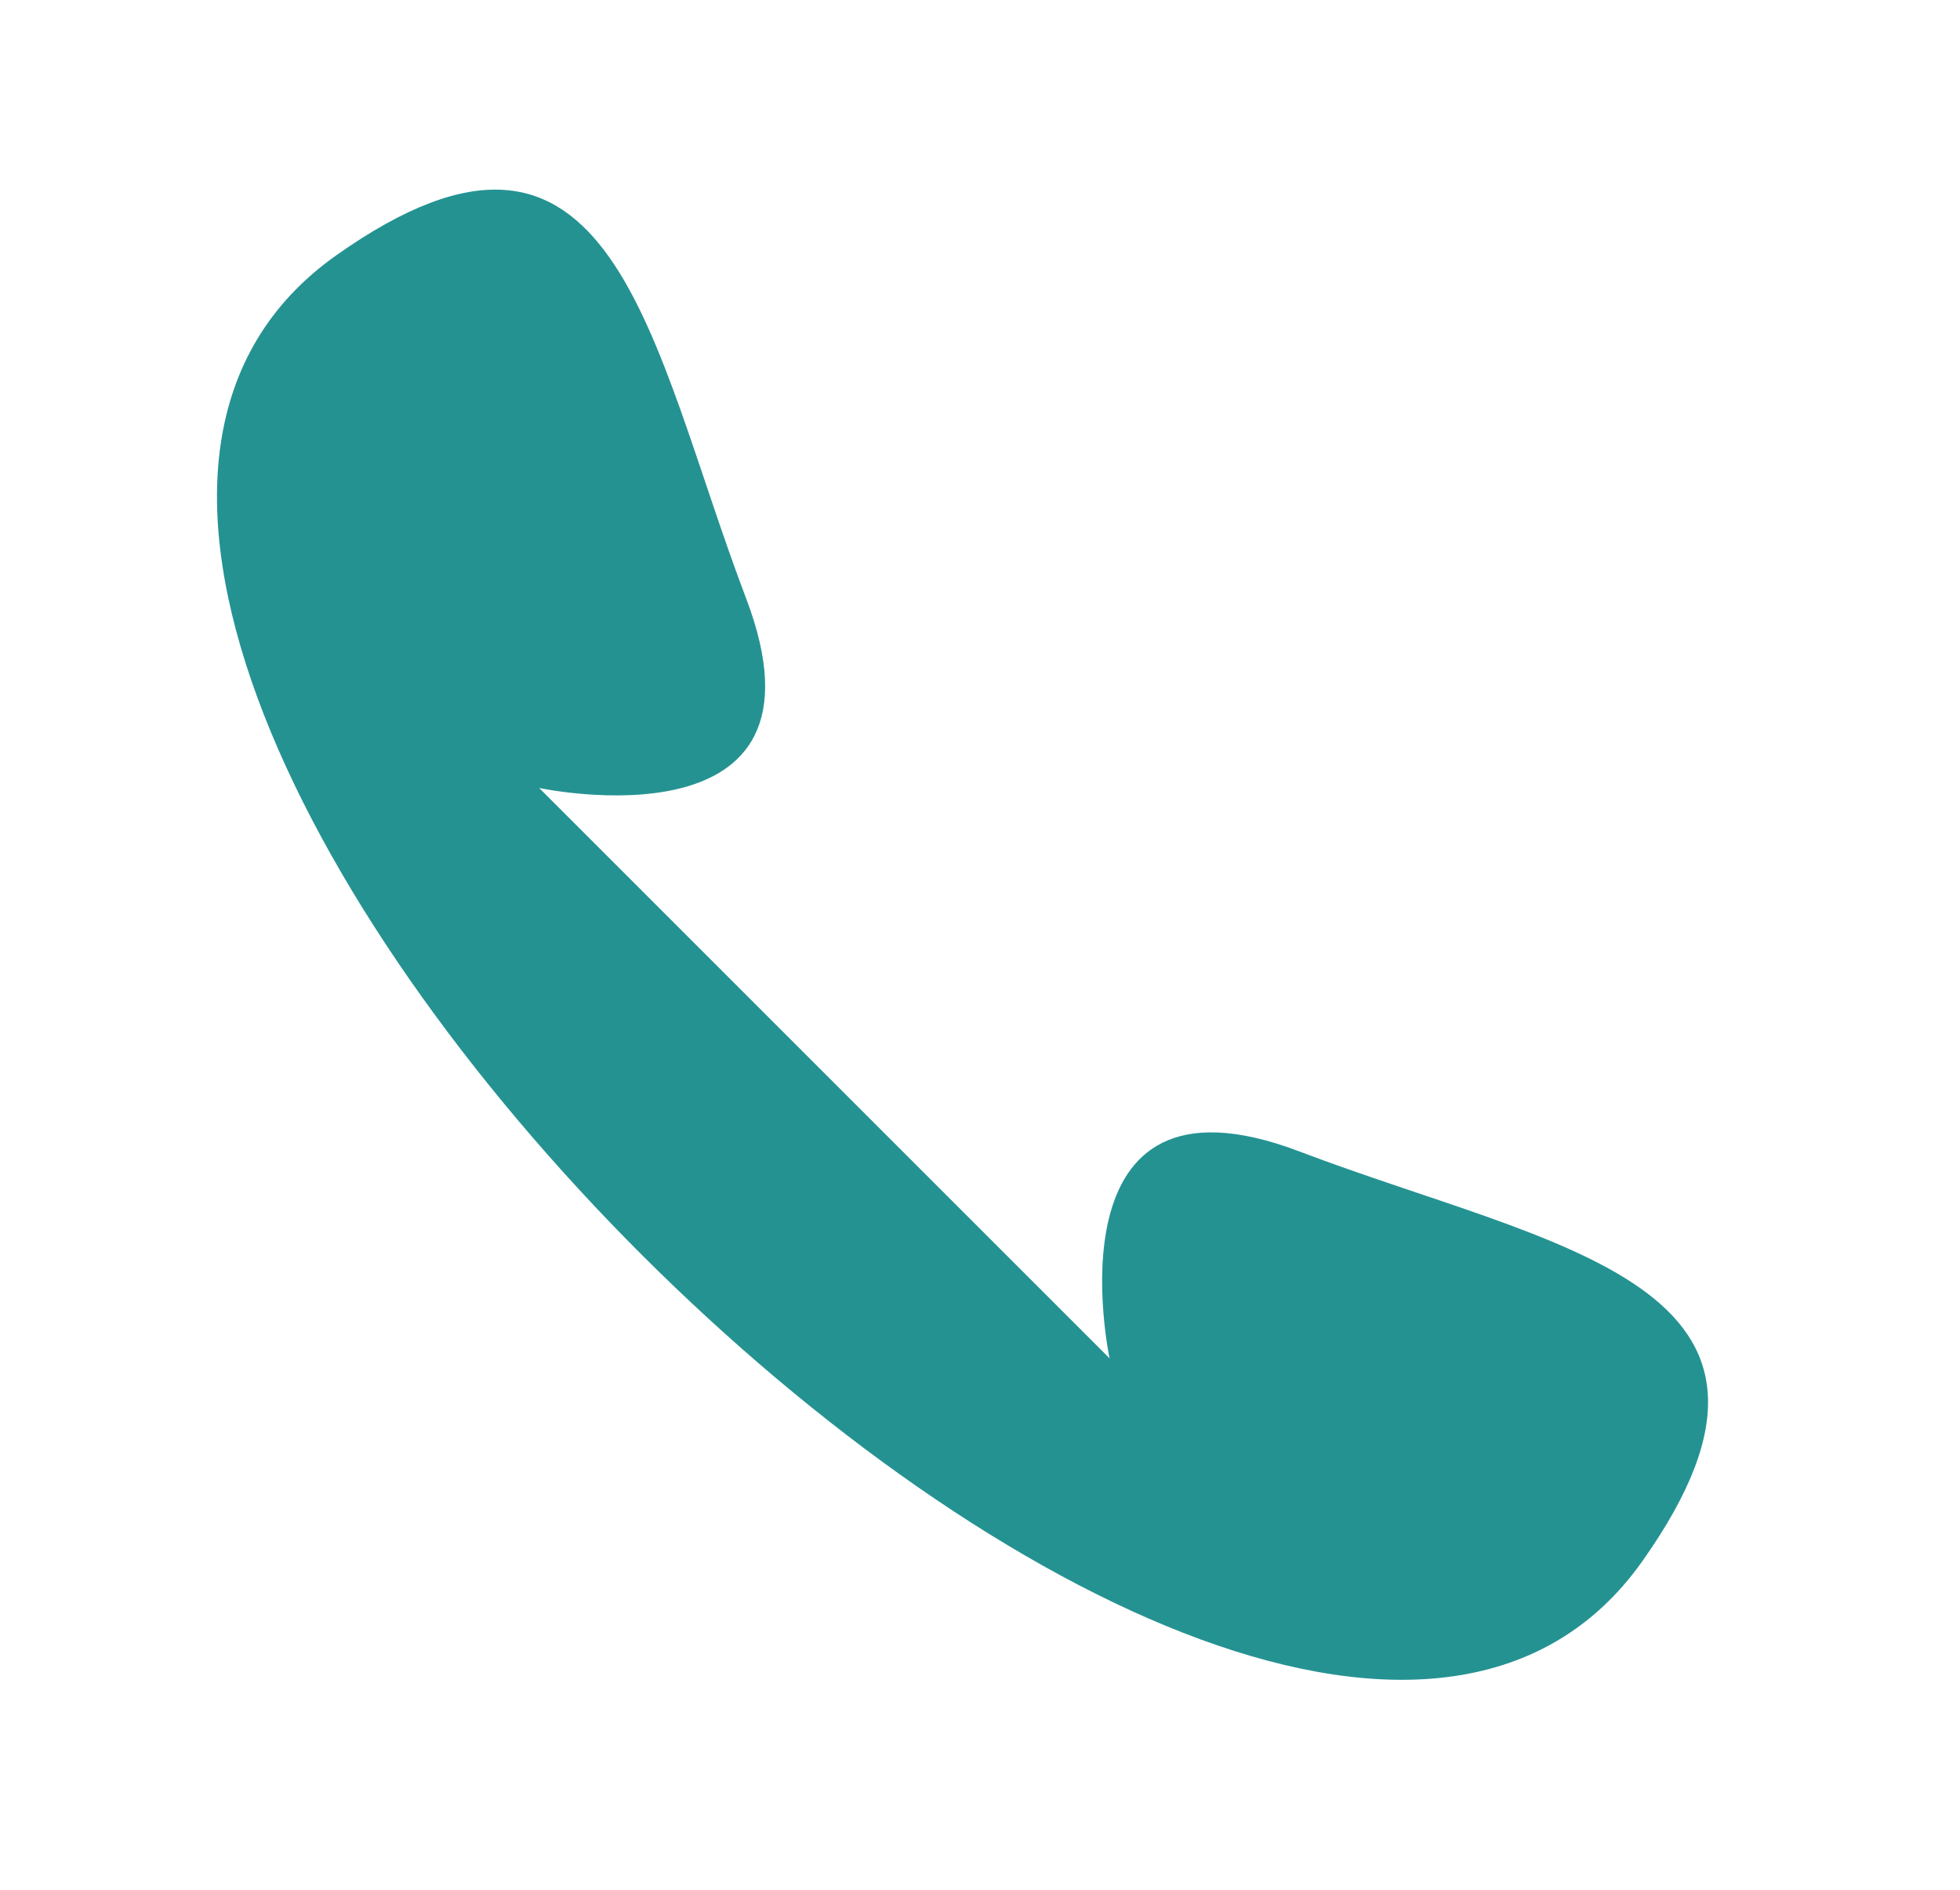 <svg width="28" height="27" viewBox="0 0 28 27" fill="none" xmlns="http://www.w3.org/2000/svg">
<path fill-rule="evenodd" clip-rule="evenodd" d="M7.702 11.258C7.702 11.258 12.043 12.188 10.658 8.547C9.274 4.906 8.783 0.831 4.802 3.649C-2.953 9.137 17.993 30.031 23.461 22.307C26.279 18.326 22.203 17.836 18.562 16.451C14.921 15.067 15.851 19.407 15.851 19.407L7.702 11.258Z" fill="#259292"/>
</svg>
